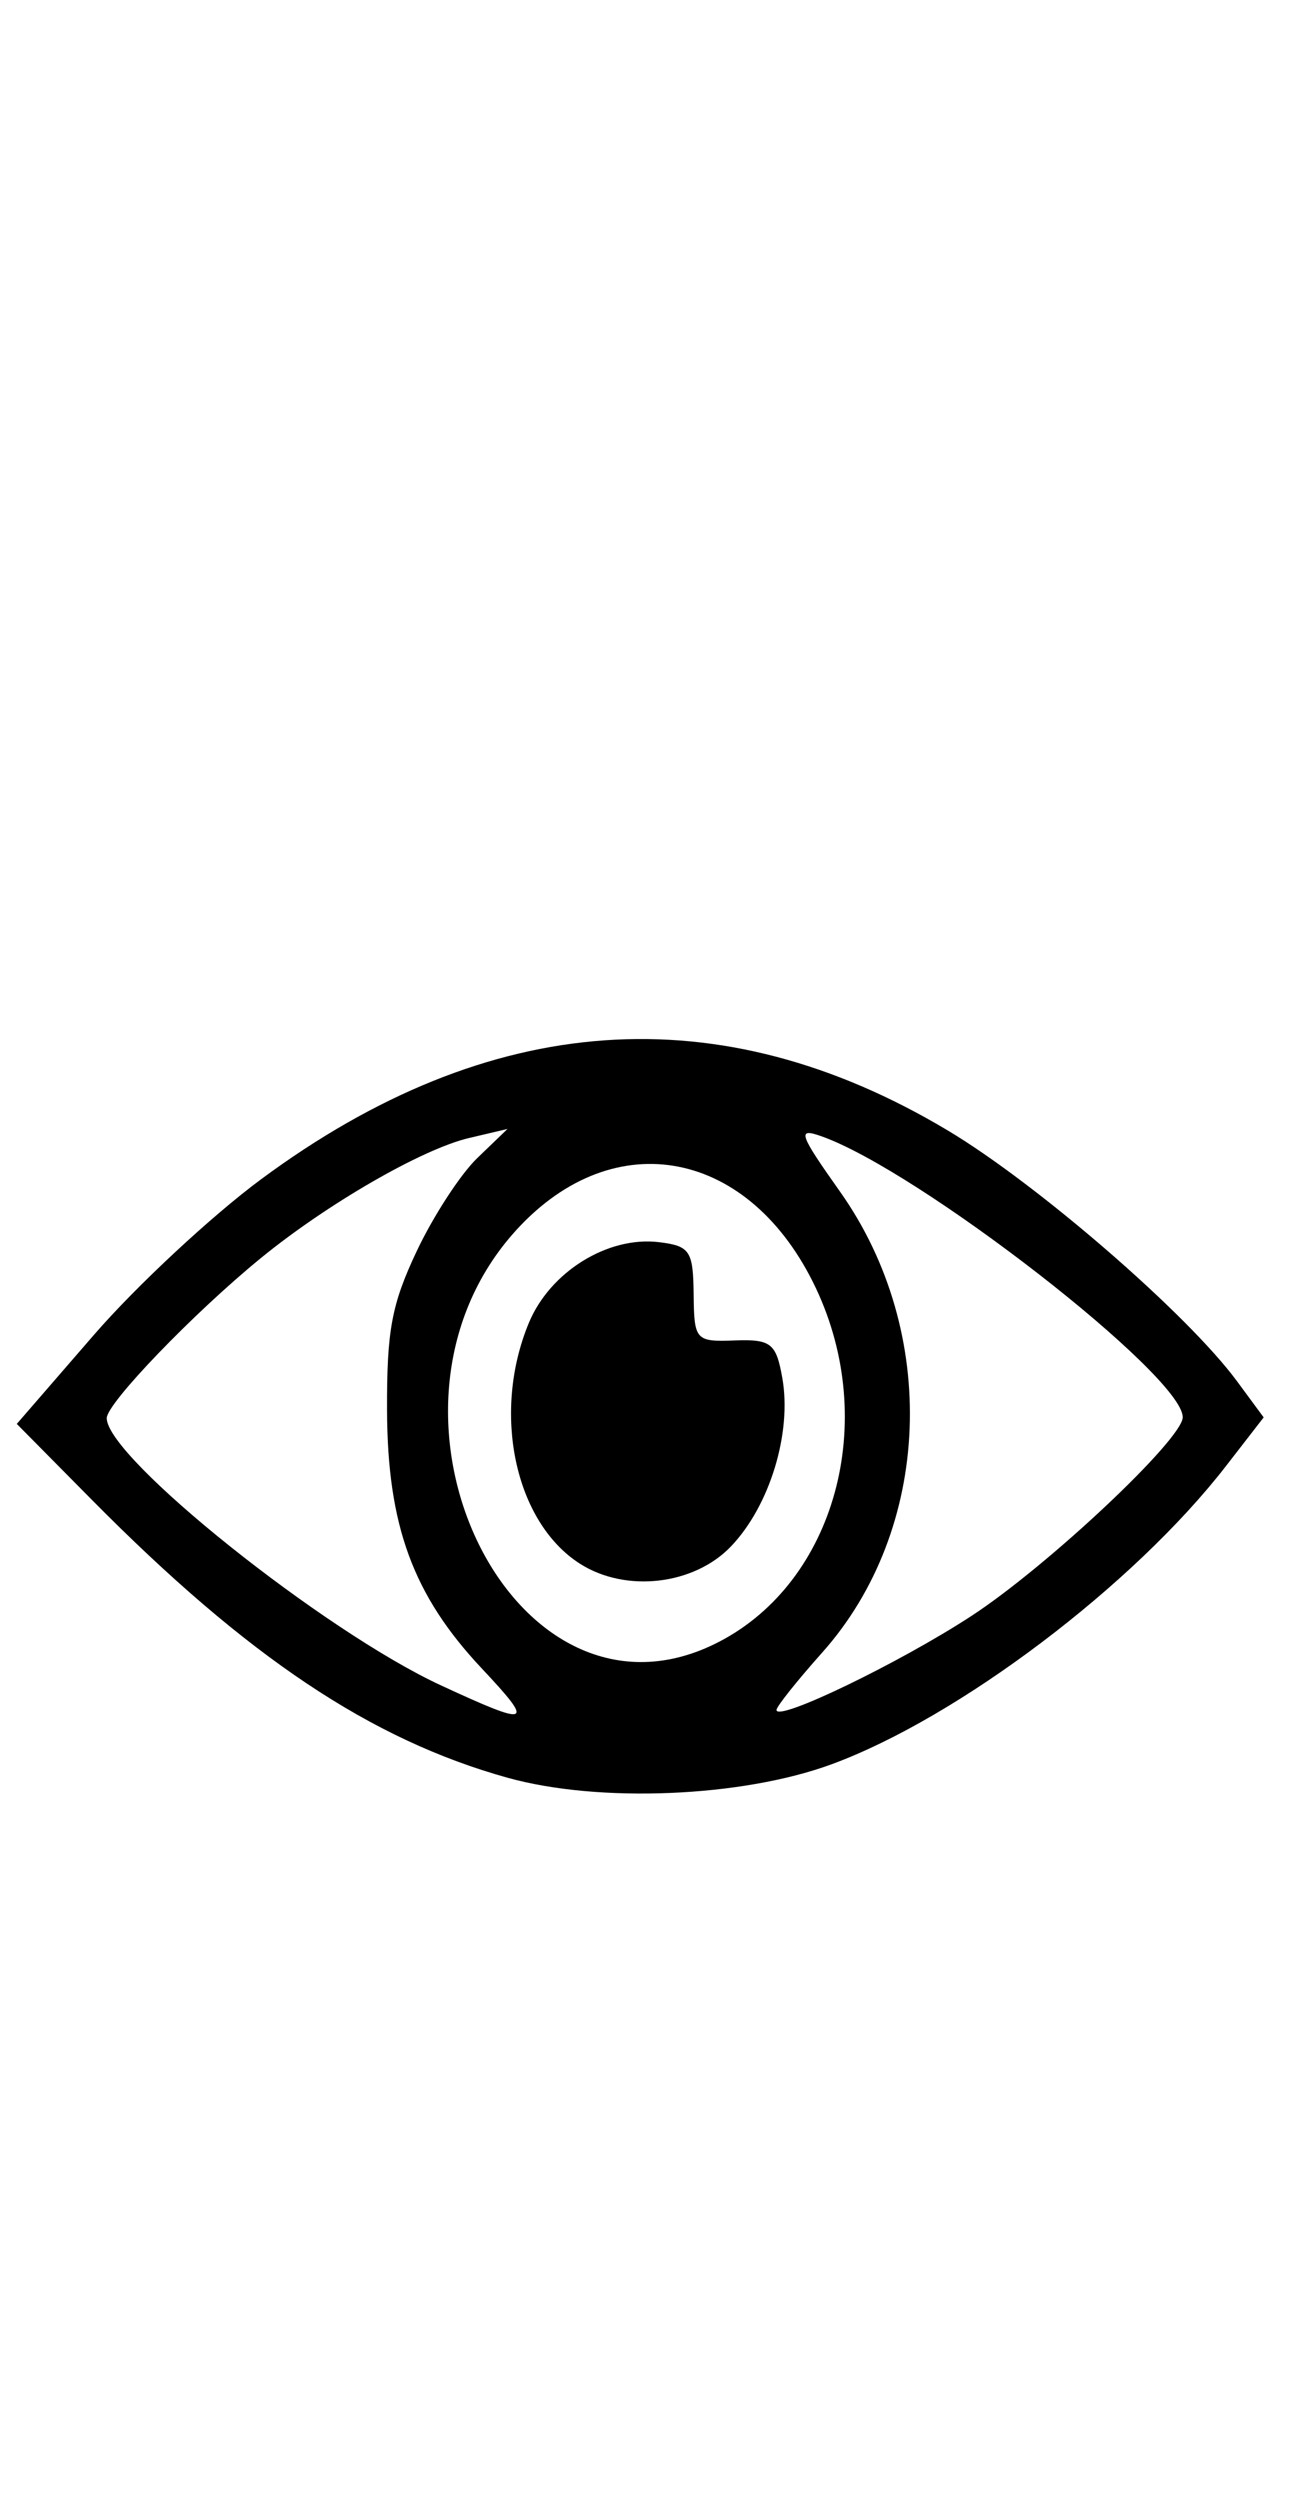 <?xml version="1.0" encoding="UTF-8" standalone="no"?>
<svg
   xmlns:dc="http://purl.org/dc/elements/1.1/"
   xmlns:cc="http://creativecommons.org/ns#"
   xmlns:rdf="http://www.w3.org/1999/02/22-rdf-syntax-ns#"
   xmlns:svg="http://www.w3.org/2000/svg"
   xmlns="http://www.w3.org/2000/svg"
   xmlns:xlink="http://www.w3.org/1999/xlink"
   id="svg8"
   version="1.1"
   viewBox="0 0 210 400">
  <g>
    <path
       id="path21"
       d="m 81.257,284.45 c -21.892,-6.094 -41.633,-19.284 -66.539,-44.459 L 2.687,227.83 15.031,213.589 c 6.789,-7.833 18.836,-19.044 26.772,-24.914 36.533,-27.024 73.388,-29.634 109.92,-7.784 14.385,8.604 38.365,29.386 46.262,40.094 l 4.279,5.803 -6.037,7.789 c -14.77,19.058 -42.824,40.258 -63.153,47.725 -14.346,5.269 -37.199,6.216 -51.816,2.148 z M 77.091,266.934 C 66.102,255.236 62.013,244.085 61.95,225.645 c -0.044,-12.808 0.731,-16.955 4.76,-25.478 2.647,-5.599 6.996,-12.284 9.666,-14.855 l 4.854,-4.675 -6.151,1.447 c -7.514,1.767 -22.743,10.554 -33.391,19.266 -10.782,8.821 -24.604,23.18 -24.604,25.56 0,6.318 34.754,34.09 53.517,42.766 14.413,6.664 15.068,6.388 6.491,-2.741 z m 78.422,-8.393 c 12.202,-7.974 33.798,-28.279 33.798,-31.778 0,-6.659 -42.294,-39.514 -57.908,-44.984 -3.84,-1.345 -3.51,-0.384 3.055,8.89 15.941,22.52 14.715,54.047 -2.867,73.761 -4.017,4.504 -7.304,8.631 -7.304,9.17 0,1.977 19.678,-7.514 31.227,-15.06 z m -40.397,4.141 c 18.574,-9.649 25.57,-35.155 15.502,-56.519 -10.497,-22.275 -32.228,-26.546 -47.916,-9.417 -26.732,29.187 -0.309,82.935 32.414,65.936 z m -22.294,-12.483 c -10.434,-6.668 -14.142,-24.178 -8.164,-38.552 3.397,-8.17 12.652,-13.898 20.834,-12.896 4.939,0.605 5.46,1.388 5.533,8.317 0.078,7.39 0.301,7.641 6.586,7.409 5.79,-0.213 6.626,0.446 7.607,6.002 1.553,8.792 -1.999,20.445 -8.213,26.948 -5.926,6.201 -16.855,7.454 -24.182,2.771 z"/>
  </g>
</svg>
